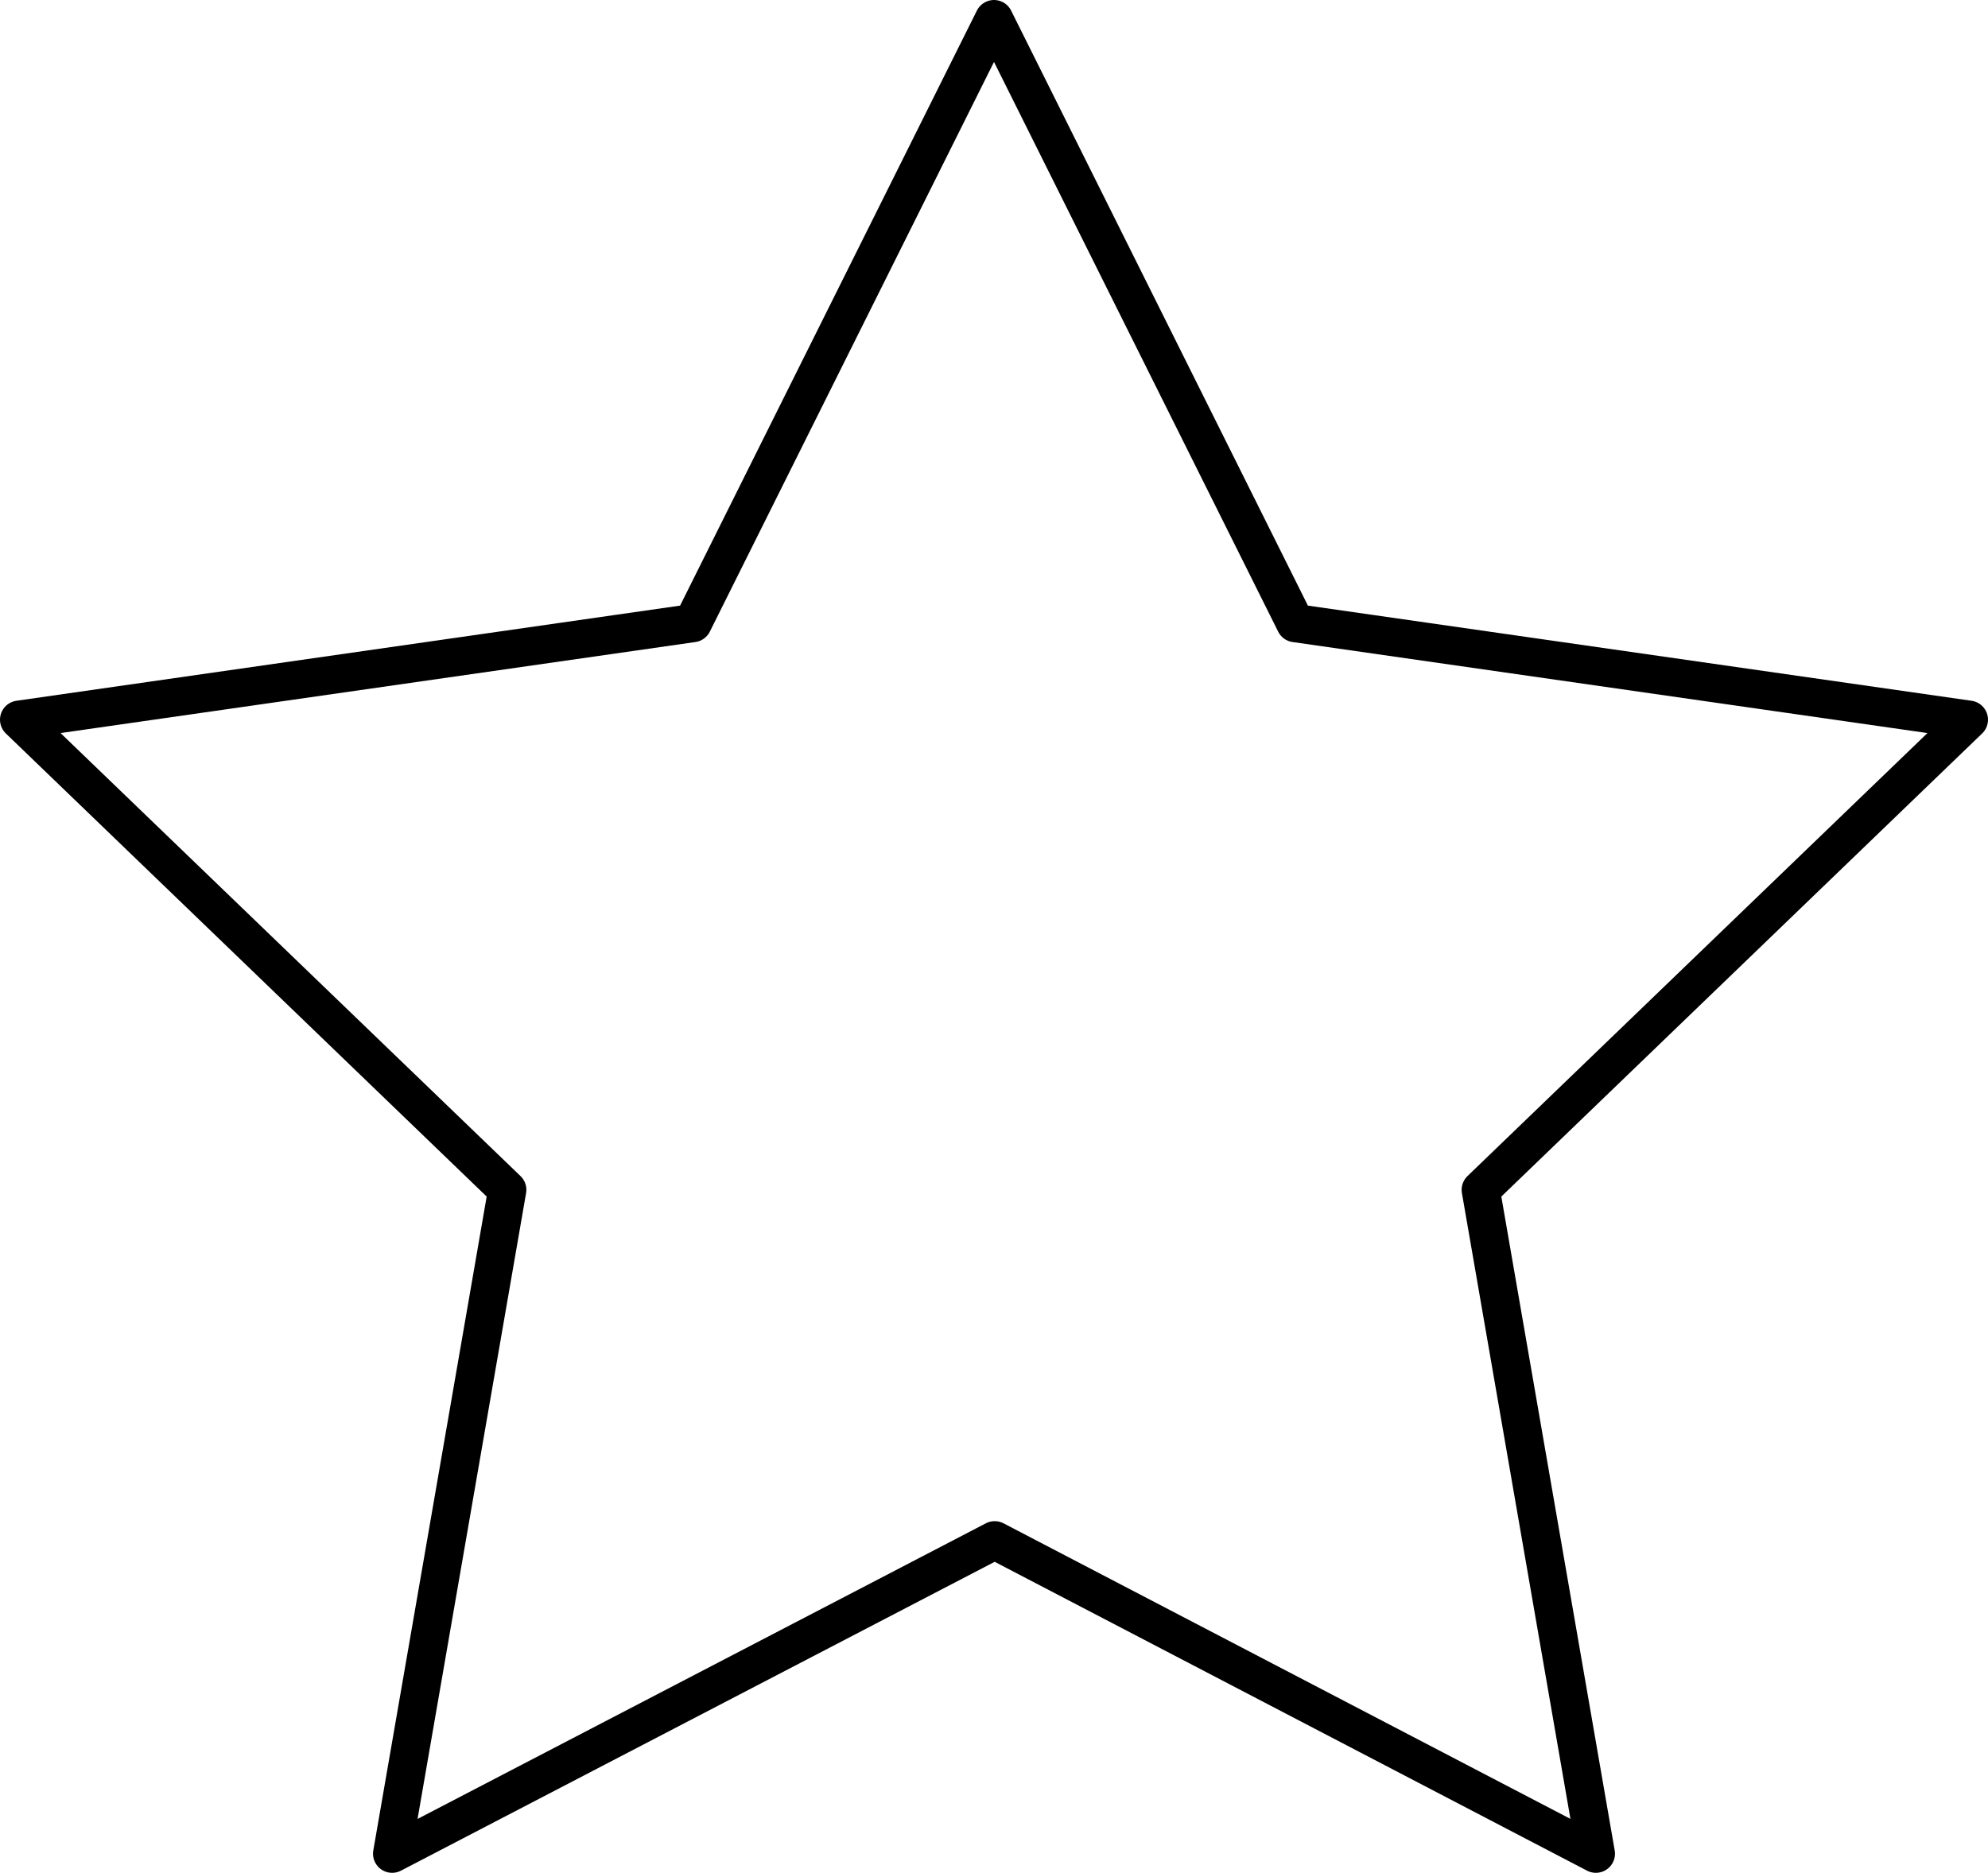 <svg width="104" height="98" viewBox="0 0 104 98" fill="none" xmlns="http://www.w3.org/2000/svg">
<path d="M52.036 80.598L20.514 97L26.536 62.261L1 37.66L36.239 32.606L52 1L67.761 32.606L103 37.66L77.464 62.261L83.486 97L52.036 80.598Z" stroke="black" stroke-width="2" stroke-linecap="round" stroke-linejoin="round"/>
</svg>

